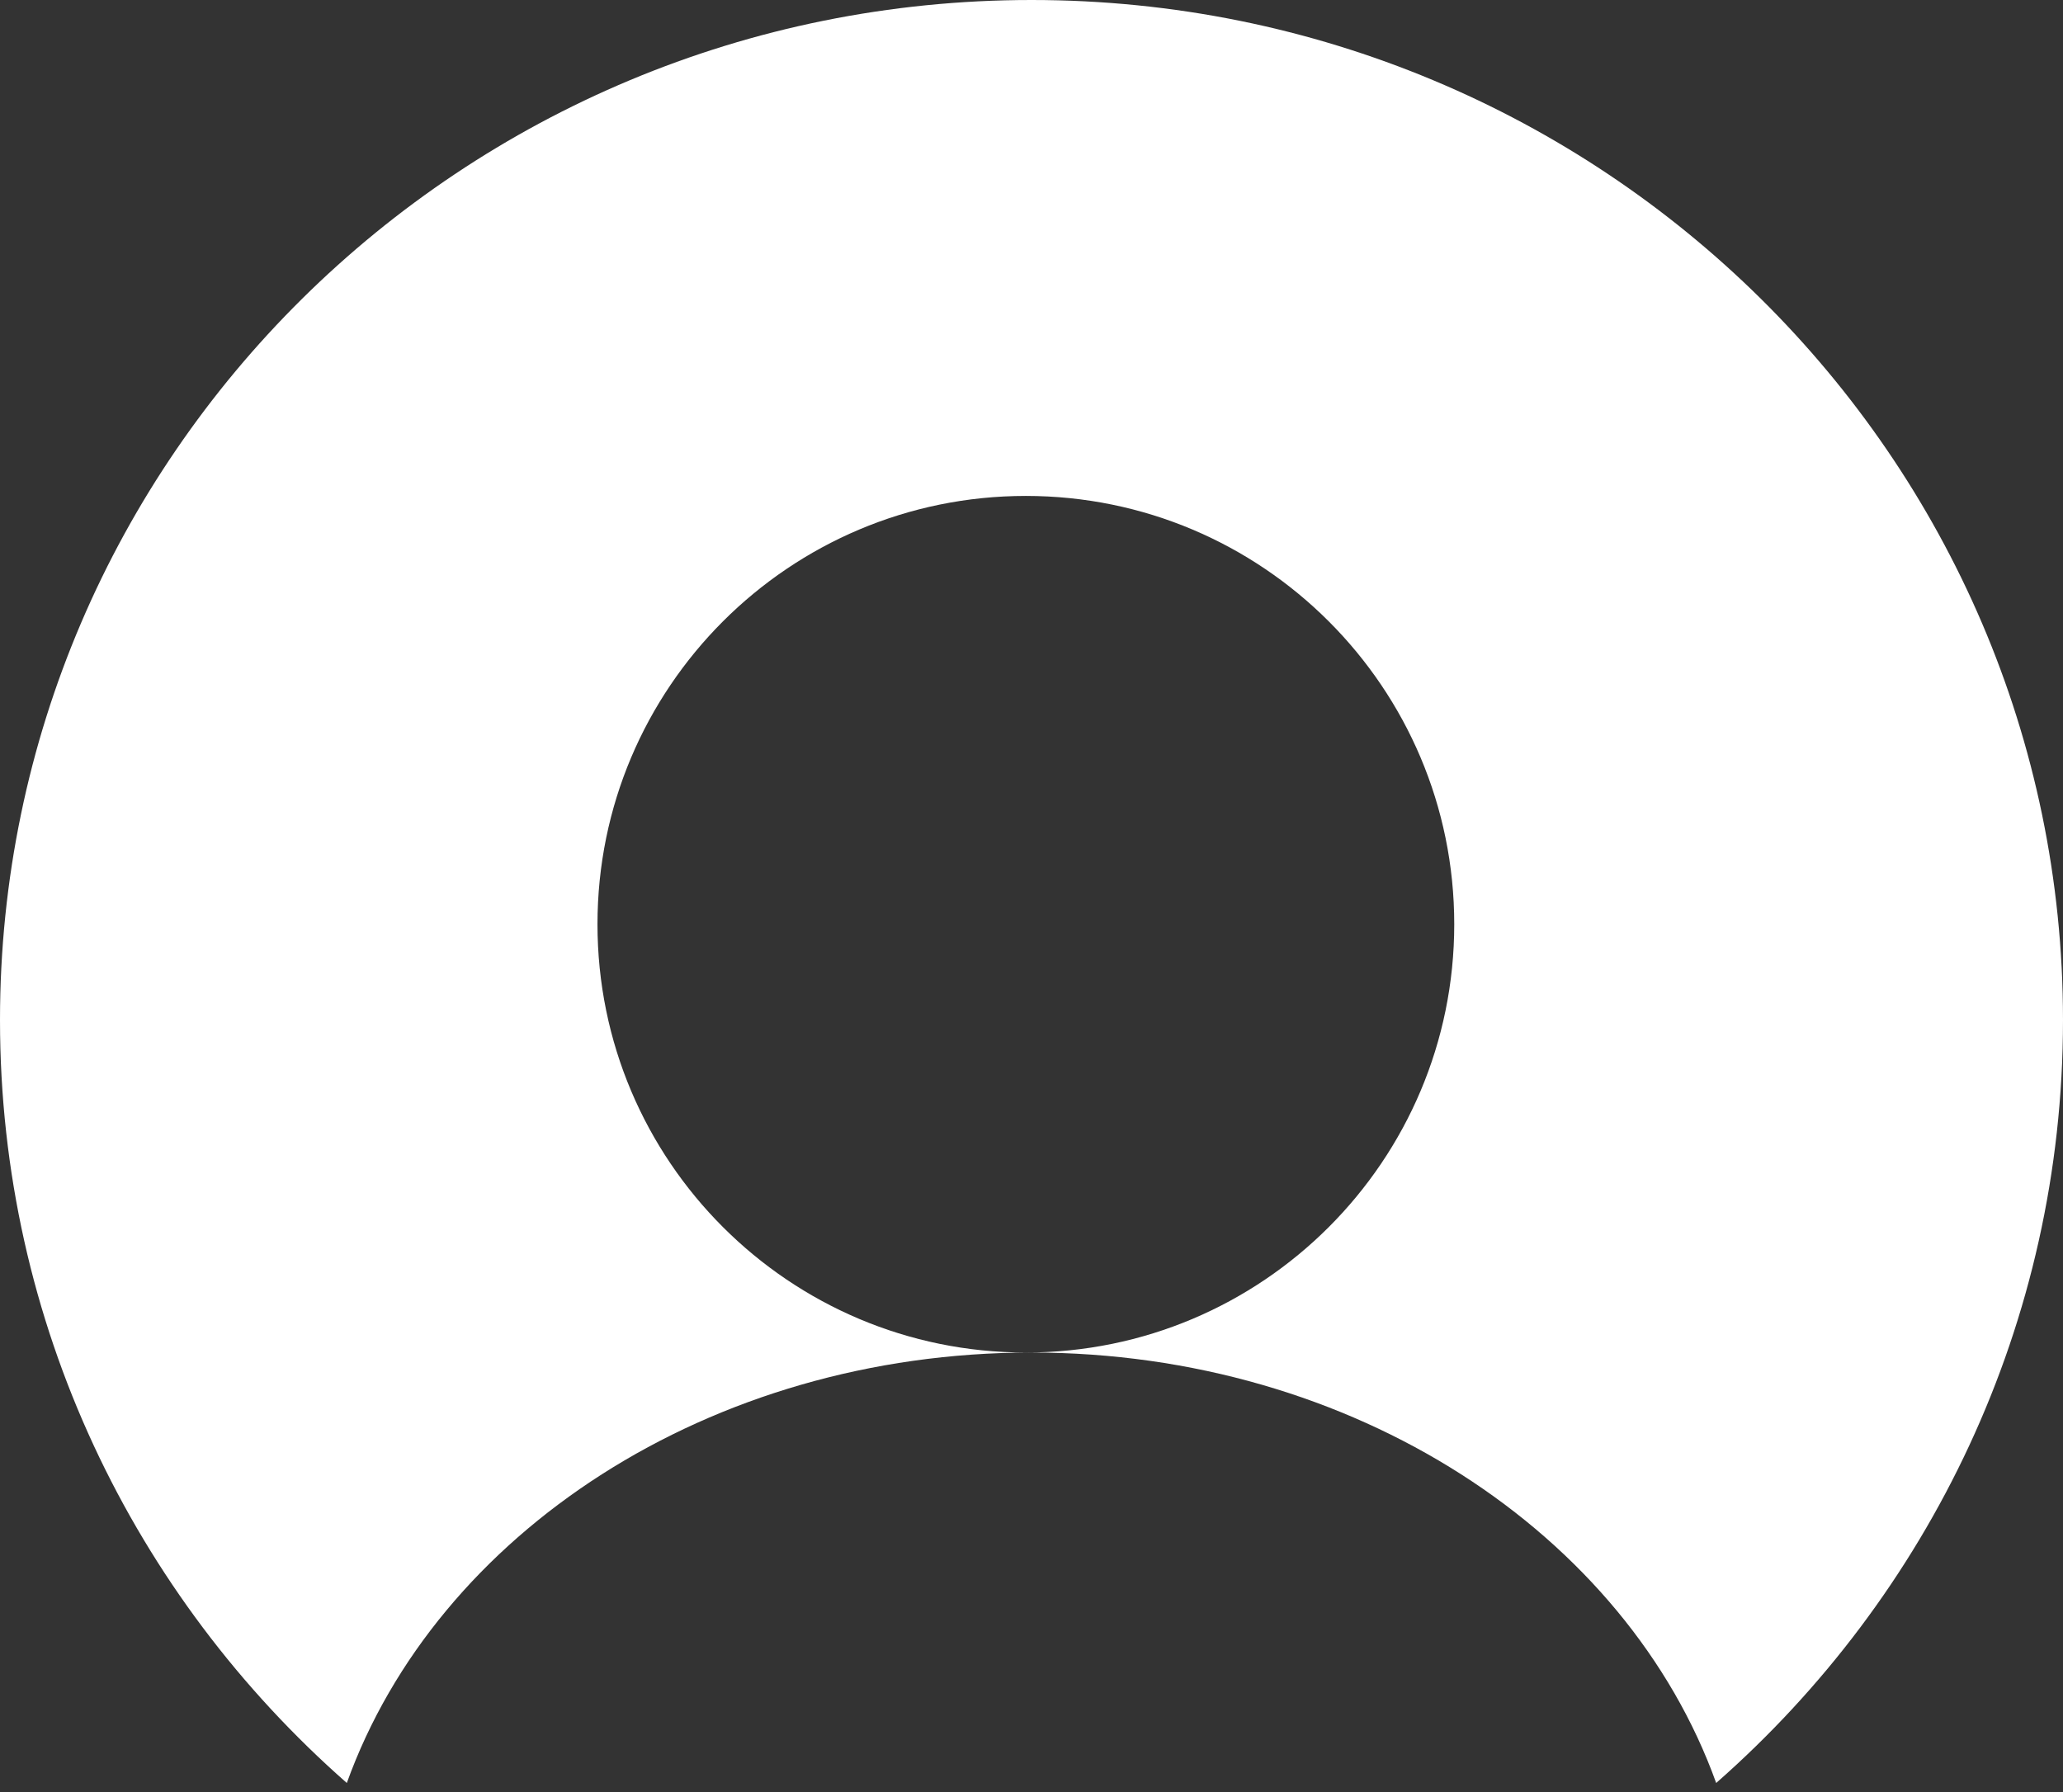 <svg width="183" height="159" viewBox="0 0 183 159" fill="none" xmlns="http://www.w3.org/2000/svg">
<rect x="0" y="0" width="183" height="159" fill="#333333" stroke="none"/>
<path fill-rule="evenodd" clip-rule="evenodd" d="M30.765 158.19C38.714 136.08 62.899 120 91.5 120C120.101 120 144.286 136.08 152.235 158.19C171.108 141.612 183 117.429 183 90.5C183 40.518 142.034 0 91.5 0C40.966 0 0 40.518 0 90.5C0 117.429 11.892 141.612 30.765 158.19ZM129 82C129 102.987 111.987 120 91 120C70.013 120 53 102.987 53 82C53 61.013 70.013 44 91 44C111.987 44 129 61.013 129 82Z" fill="white"/>
</svg>
